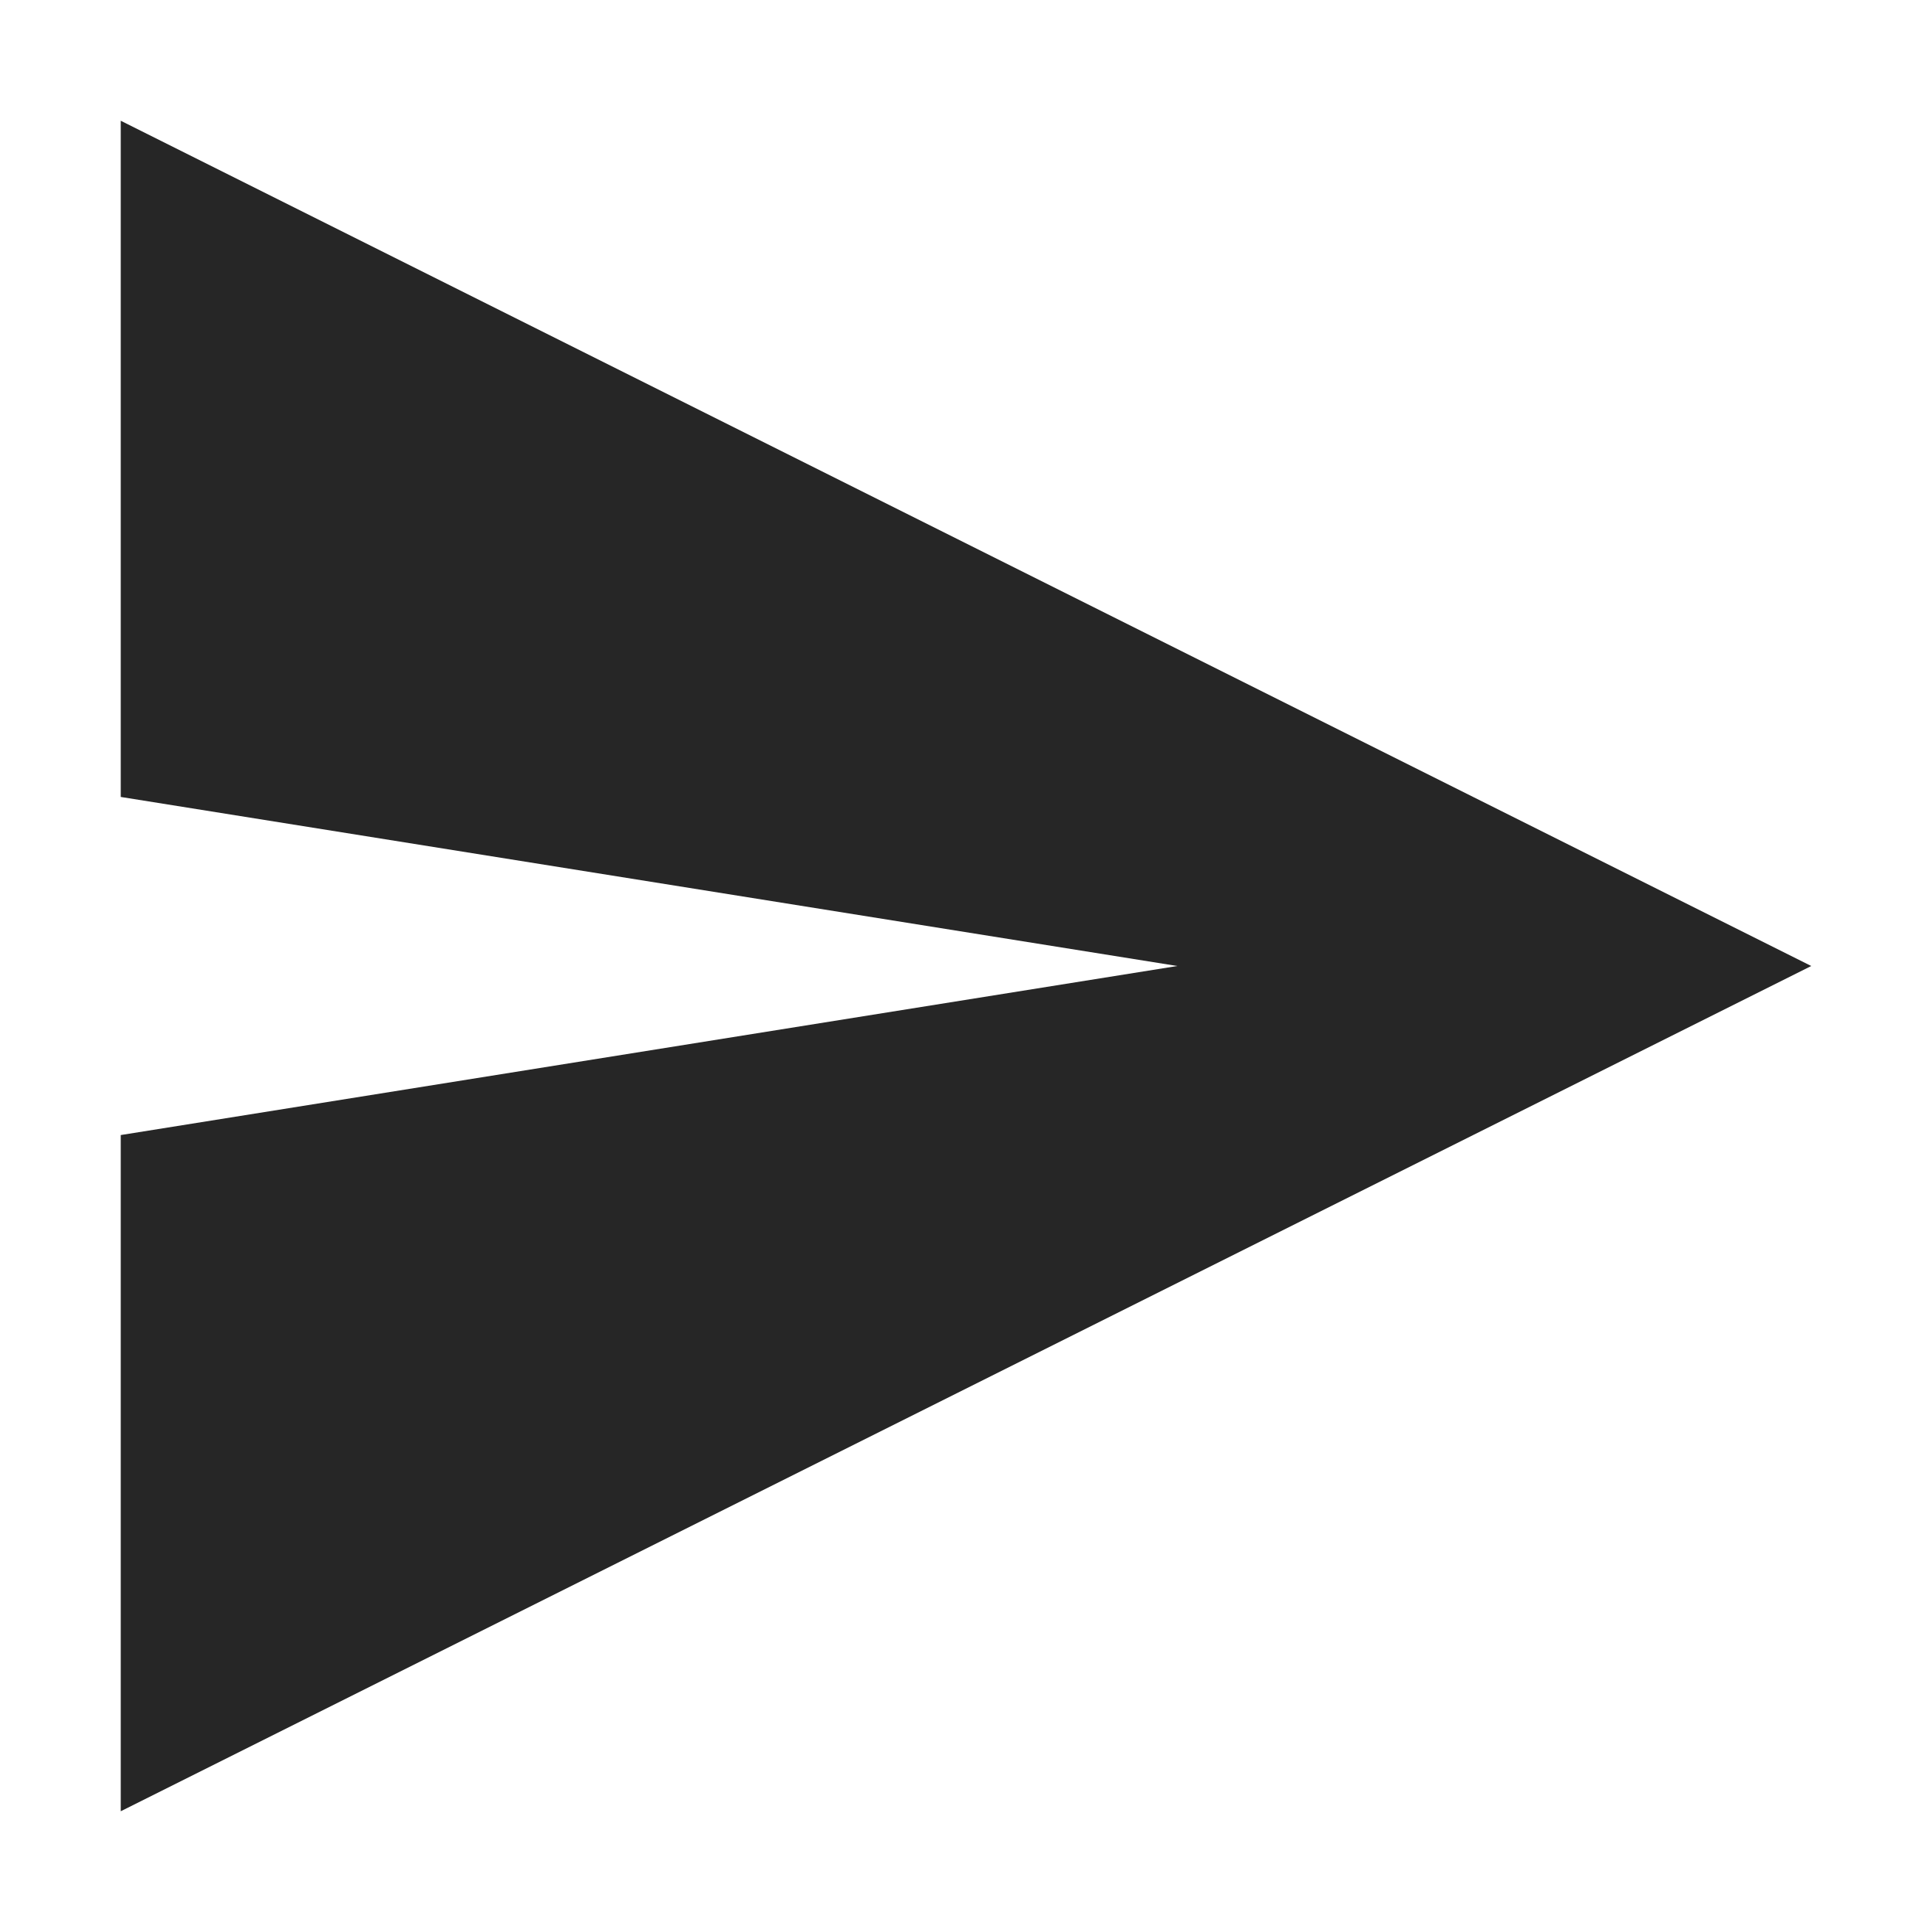 <?xml version="1.0" standalone="no"?><!DOCTYPE svg PUBLIC "-//W3C//DTD SVG 1.1//EN" "http://www.w3.org/Graphics/SVG/1.1/DTD/svg11.dtd"><svg t="1706205019180" class="icon" viewBox="0 0 1024 1024" version="1.1" xmlns="http://www.w3.org/2000/svg" p-id="11045" xmlns:xlink="http://www.w3.org/1999/xlink" width="200" height="200"><path d="M64 601.6L624 512 64 422.4V64l896 448-896 448V601.6z" fill="#262626" p-id="11046"></path></svg>